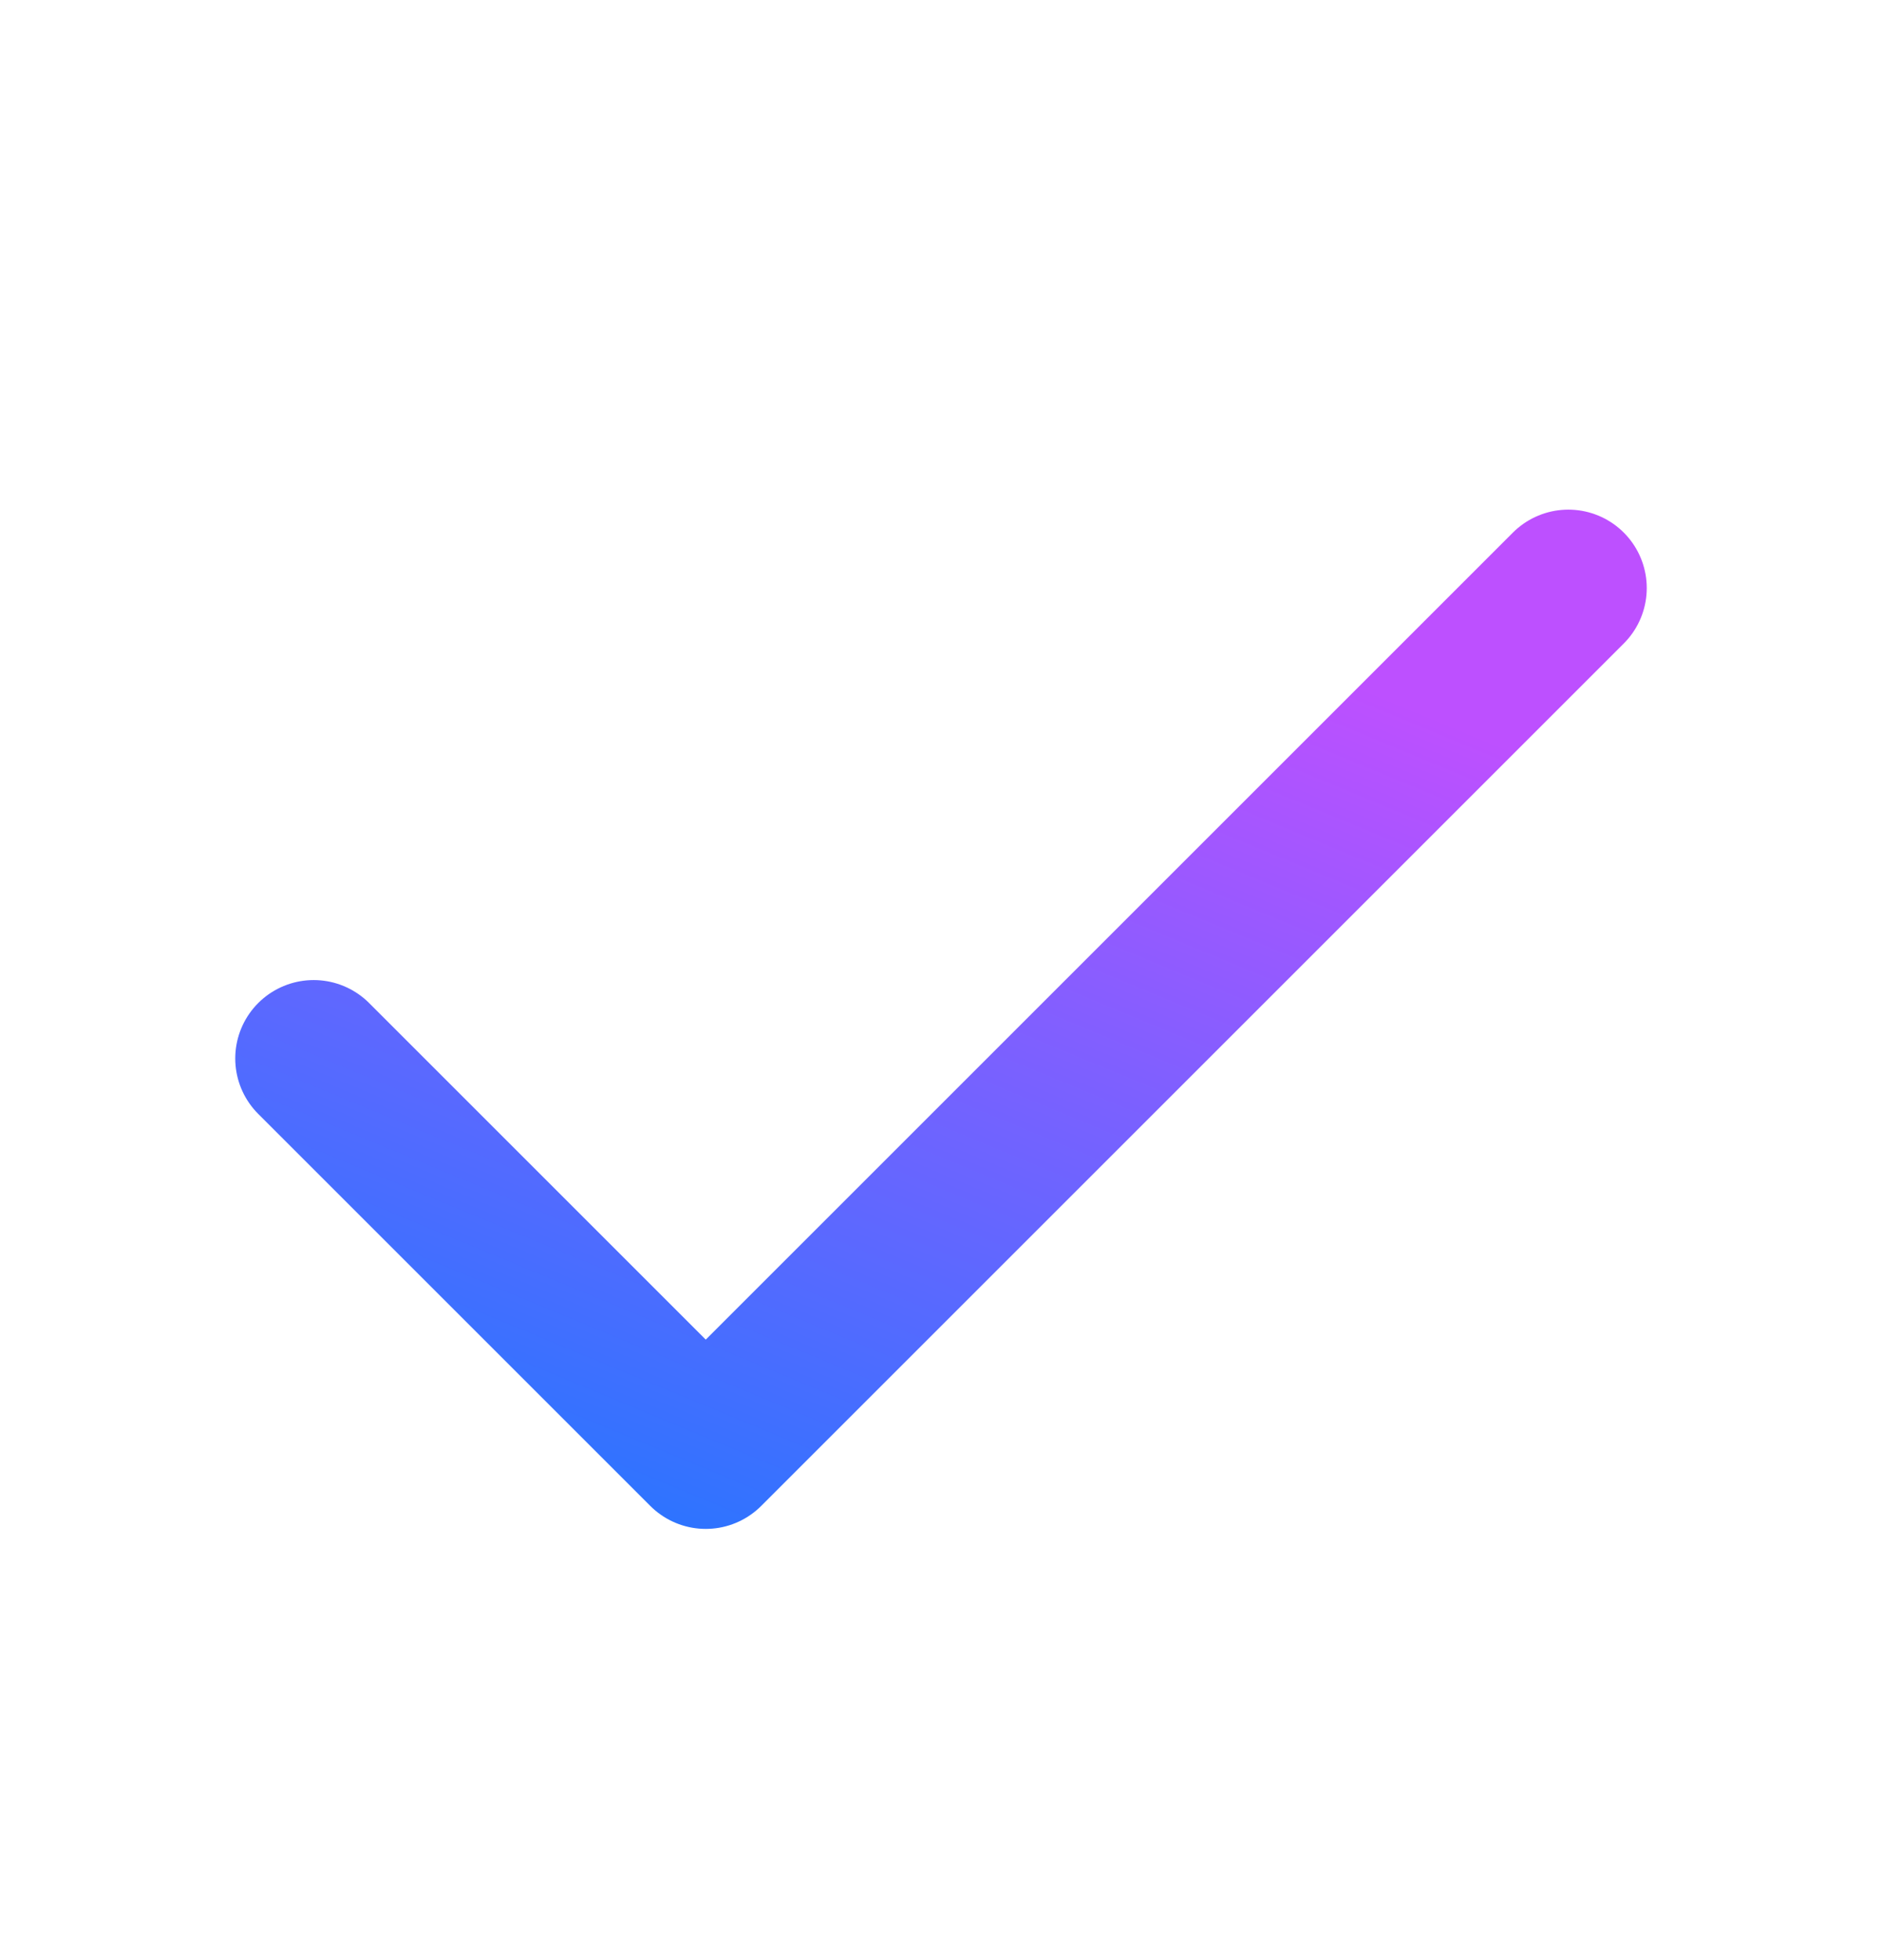 <svg width="24" height="25" viewBox="0 0 24 25" fill="none" xmlns="http://www.w3.org/2000/svg">
<path d="M20 7.5L9 18.5L4 13.5" stroke="url(#paint0_linear_5941_203539)" stroke-width="2" stroke-linecap="round" stroke-linejoin="round"/>
<defs>
<linearGradient id="paint0_linear_5941_203539" x1="27.307" y1="3.261" x2="17.141" y2="27.762" gradientUnits="userSpaceOnUse">
<stop offset="0.335" stop-color="#BD50FF"/>
<stop offset="0.992" stop-color="#007FFF"/>
</linearGradient>
</defs>
</svg>
